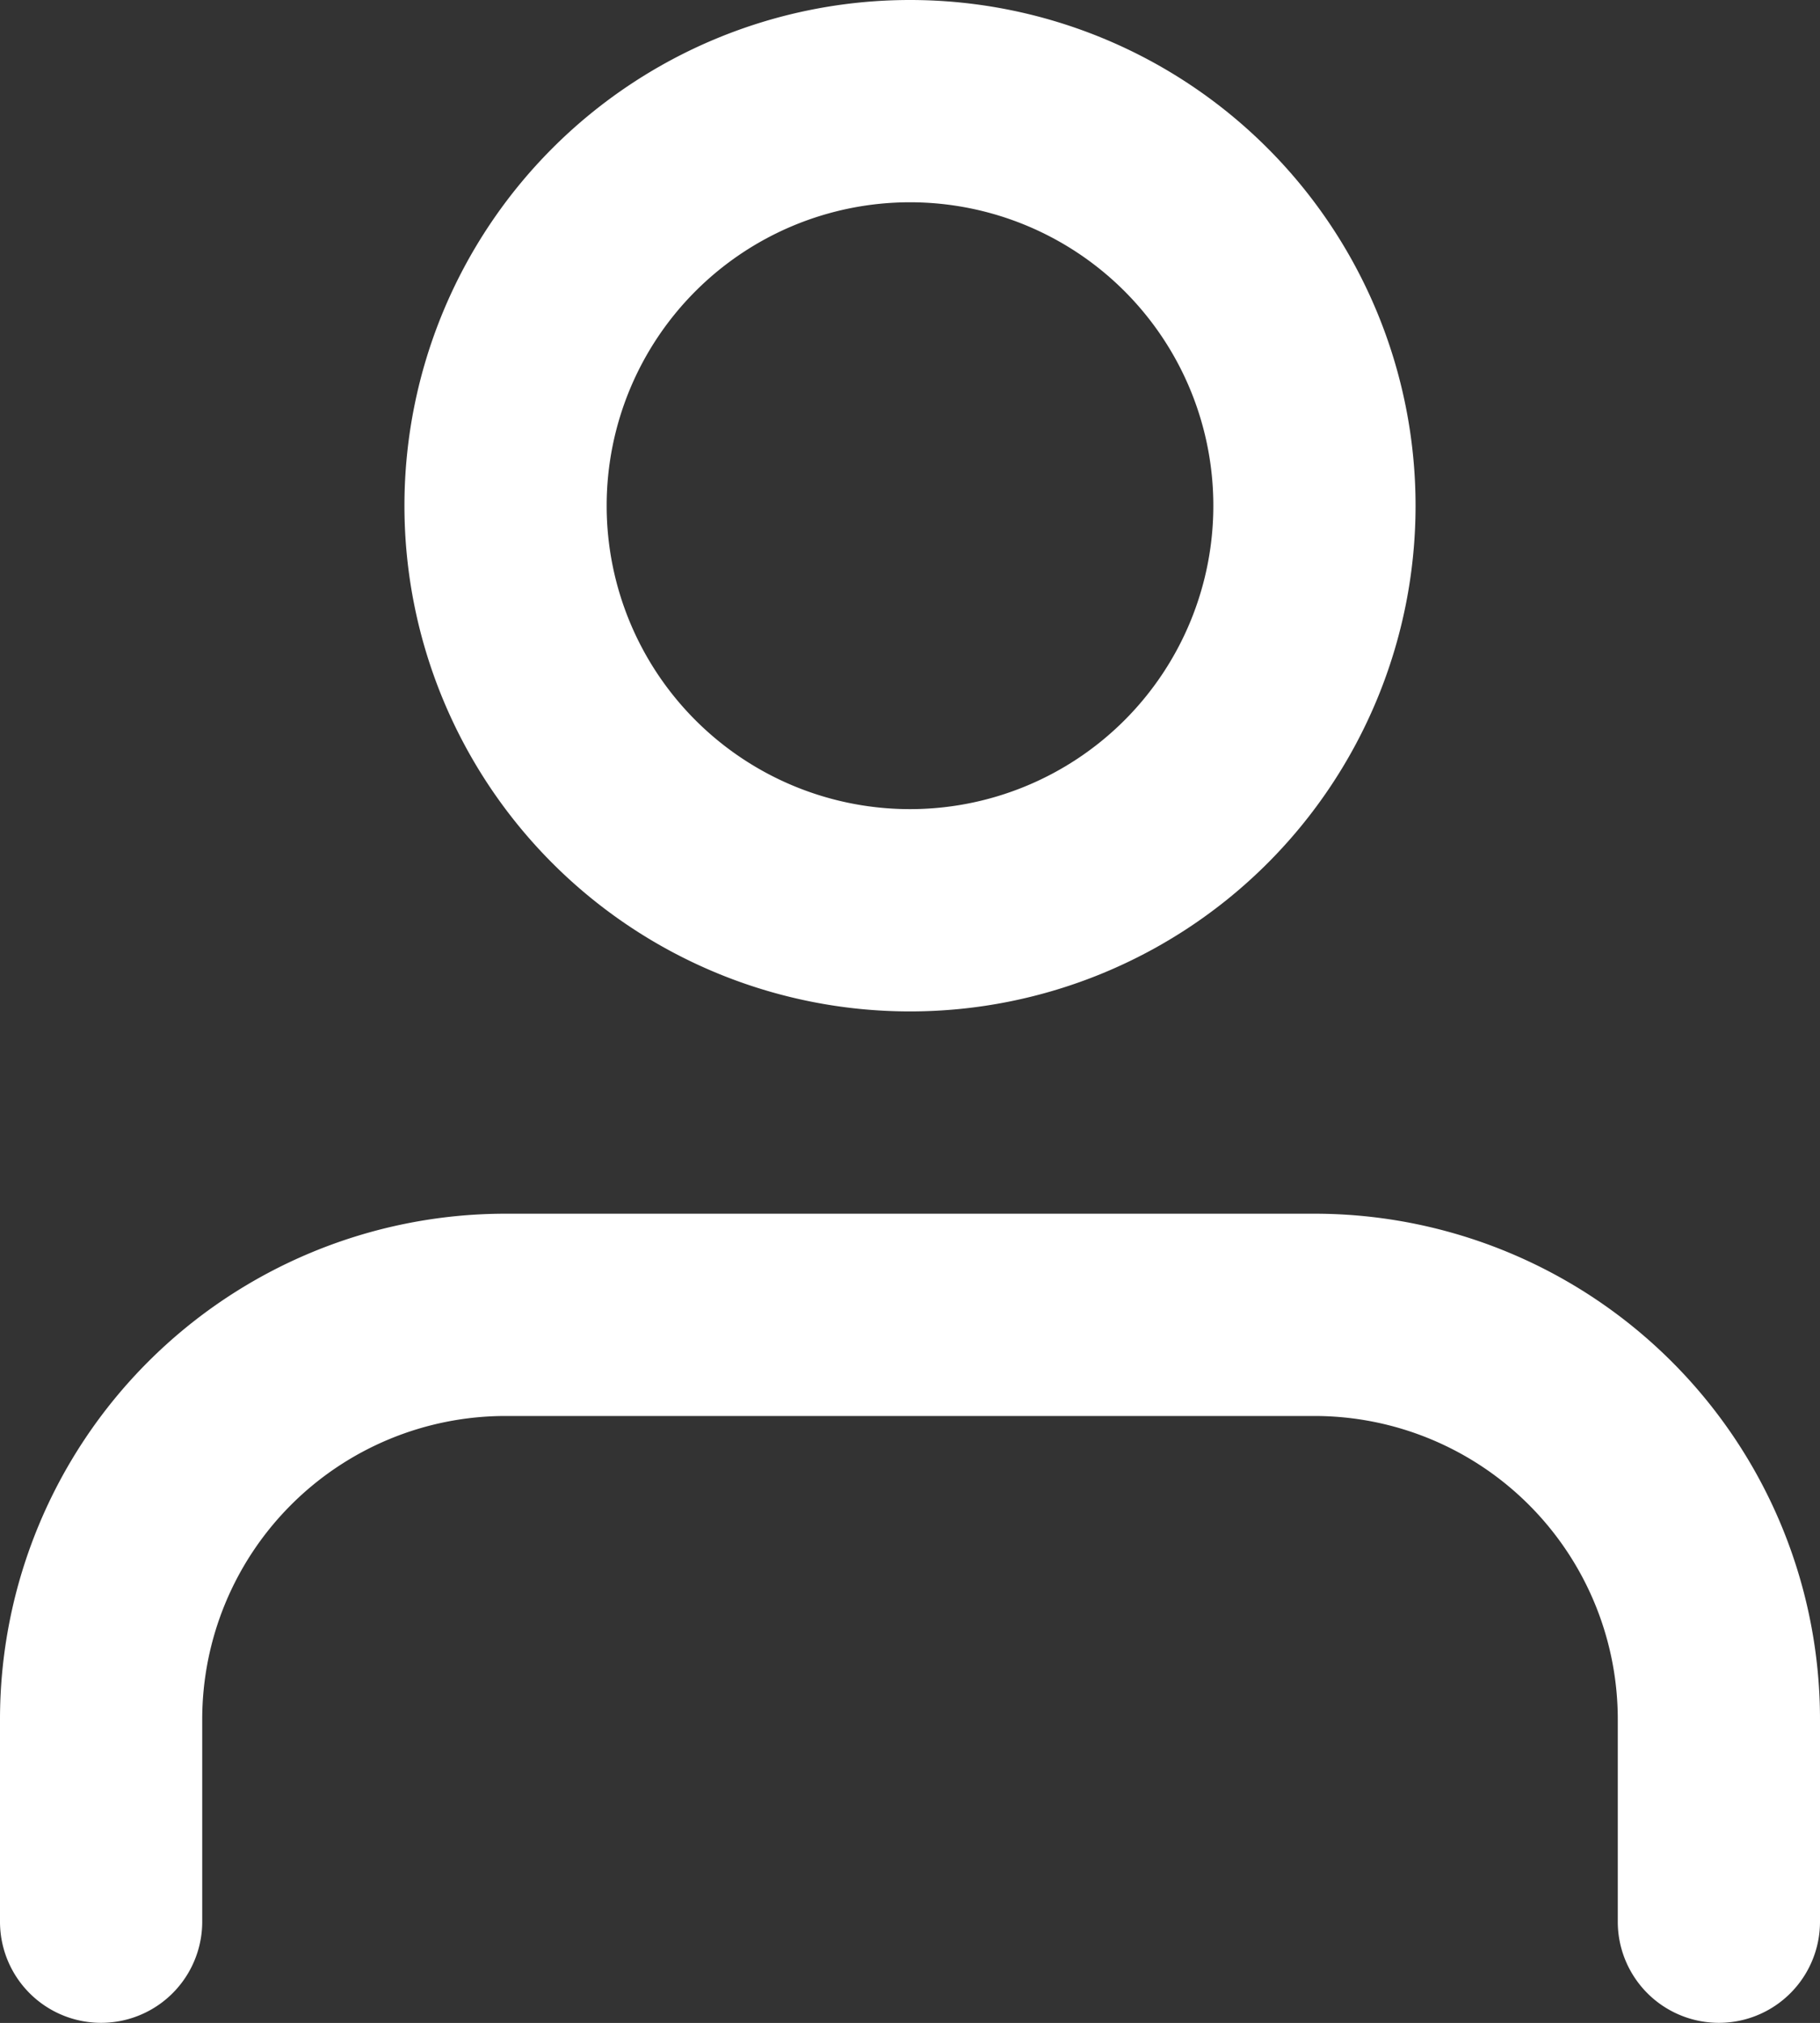 <svg xmlns="http://www.w3.org/2000/svg" width="18" height="20.001" viewBox="0 0 18 20.001">
  <rect x="0" y="0" width="18" height="20.001" fill="#333333" stroke="none"/>
  <path id="profile" d="M67,869v-2a3,3,0,0,0-3-3H56a3,3,0,0,0-3,3v2a1,1,0,1,1-2,0v-2a5,5,0,0,1,5-5h8a5,5,0,0,1,5,5v2a1,1,0,1,1-2,0ZM55,855a5,5,0,1,1,5,5A5,5,0,0,1,55,855Zm2,0a3,3,0,1,0,3-3A3,3,0,0,0,57,855Z" transform="translate(-51 -850)" fill="#fff"/>
</svg>
